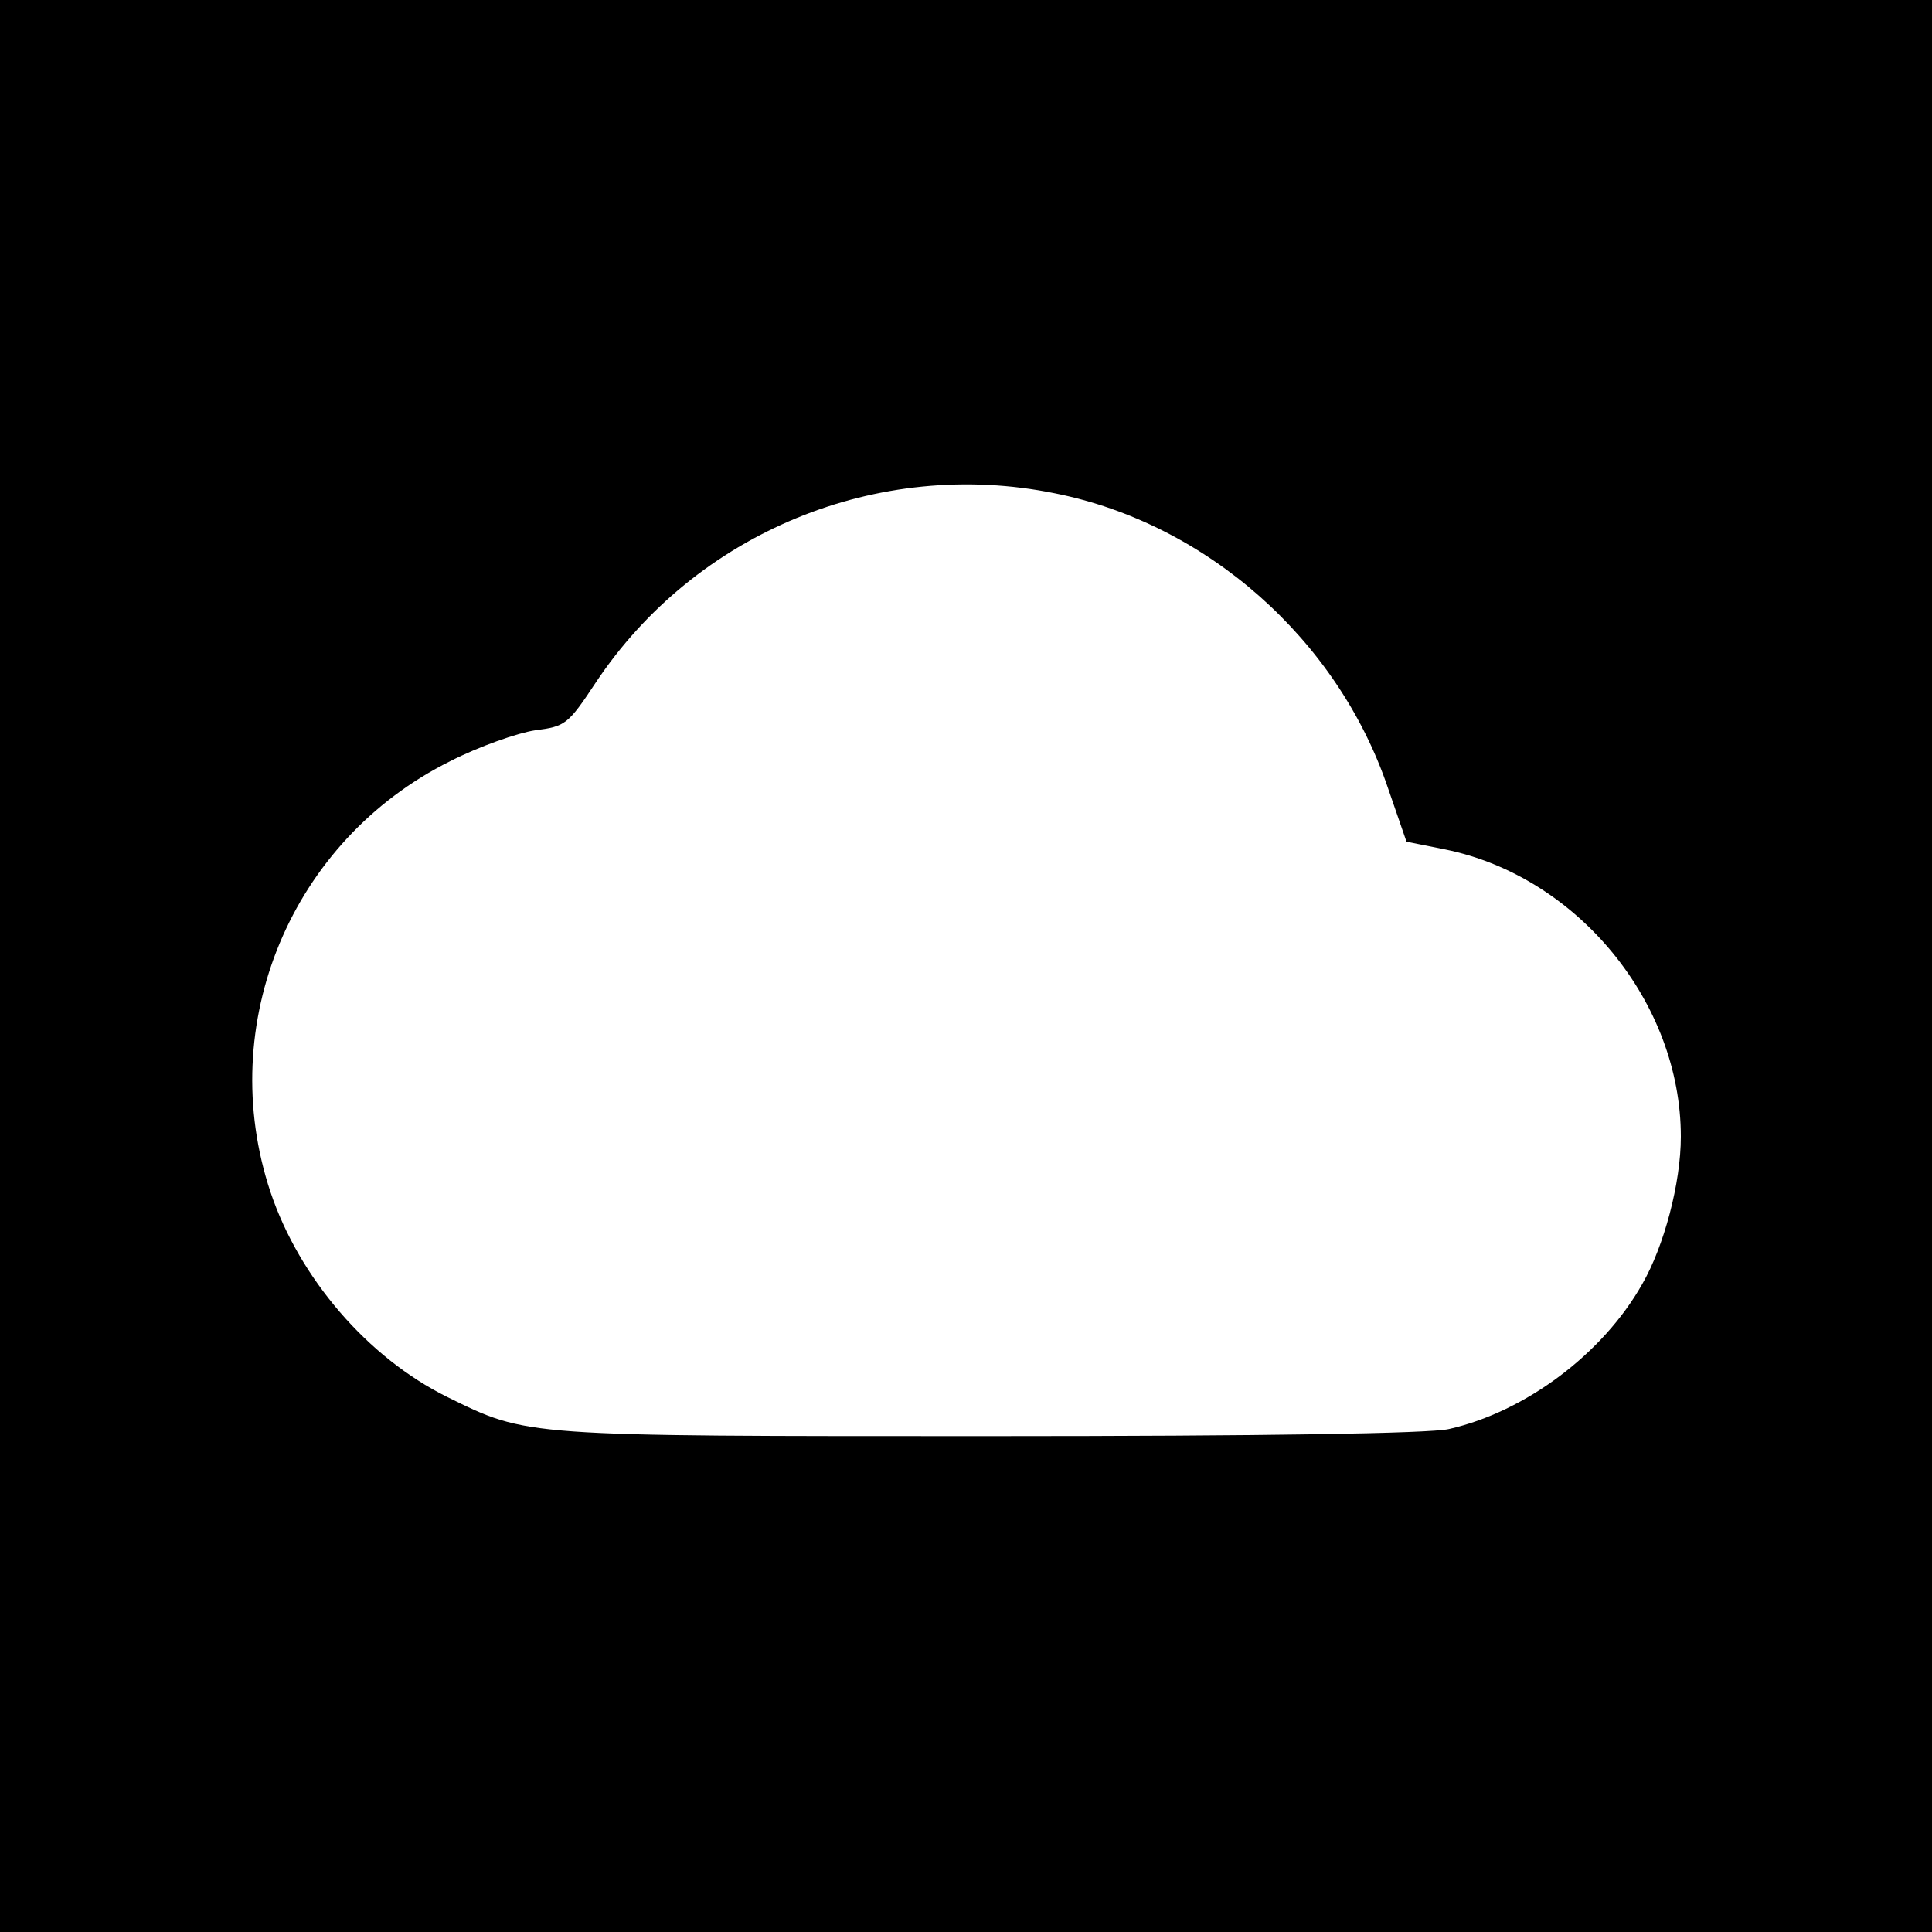 <?xml version="1.0" standalone="no"?>
<!DOCTYPE svg PUBLIC "-//W3C//DTD SVG 20010904//EN"
 "http://www.w3.org/TR/2001/REC-SVG-20010904/DTD/svg10.dtd">
<svg version="1.0" xmlns="http://www.w3.org/2000/svg"
 width="300pt" height="300pt" viewBox="0 0 300 300"
 preserveAspectRatio="xMidYMid meet">
<g transform="translate(0,300) scale(0.1,-0.1)"
fill="#000000" stroke="none">
<path d="M0 1500 l0 -1500 1500 0 1500 0 0 1500 0 1500 -1500 0 -1500 0 0
-1500z m1638 734 c236 -47 439 -227 517 -457 l29 -84 60 -12 c206 -42 366
-238 366 -446 0 -72 -26 -170 -60 -229 -61 -108 -181 -198 -300 -225 -29 -7
-290 -11 -710 -11 -731 0 -720 -1 -846 61 -123 61 -229 184 -274 318 -87 261
32 546 279 669 45 23 105 44 132 48 47 6 51 9 94 74 155 233 438 350 713 294z"/>
</g>
</svg>
